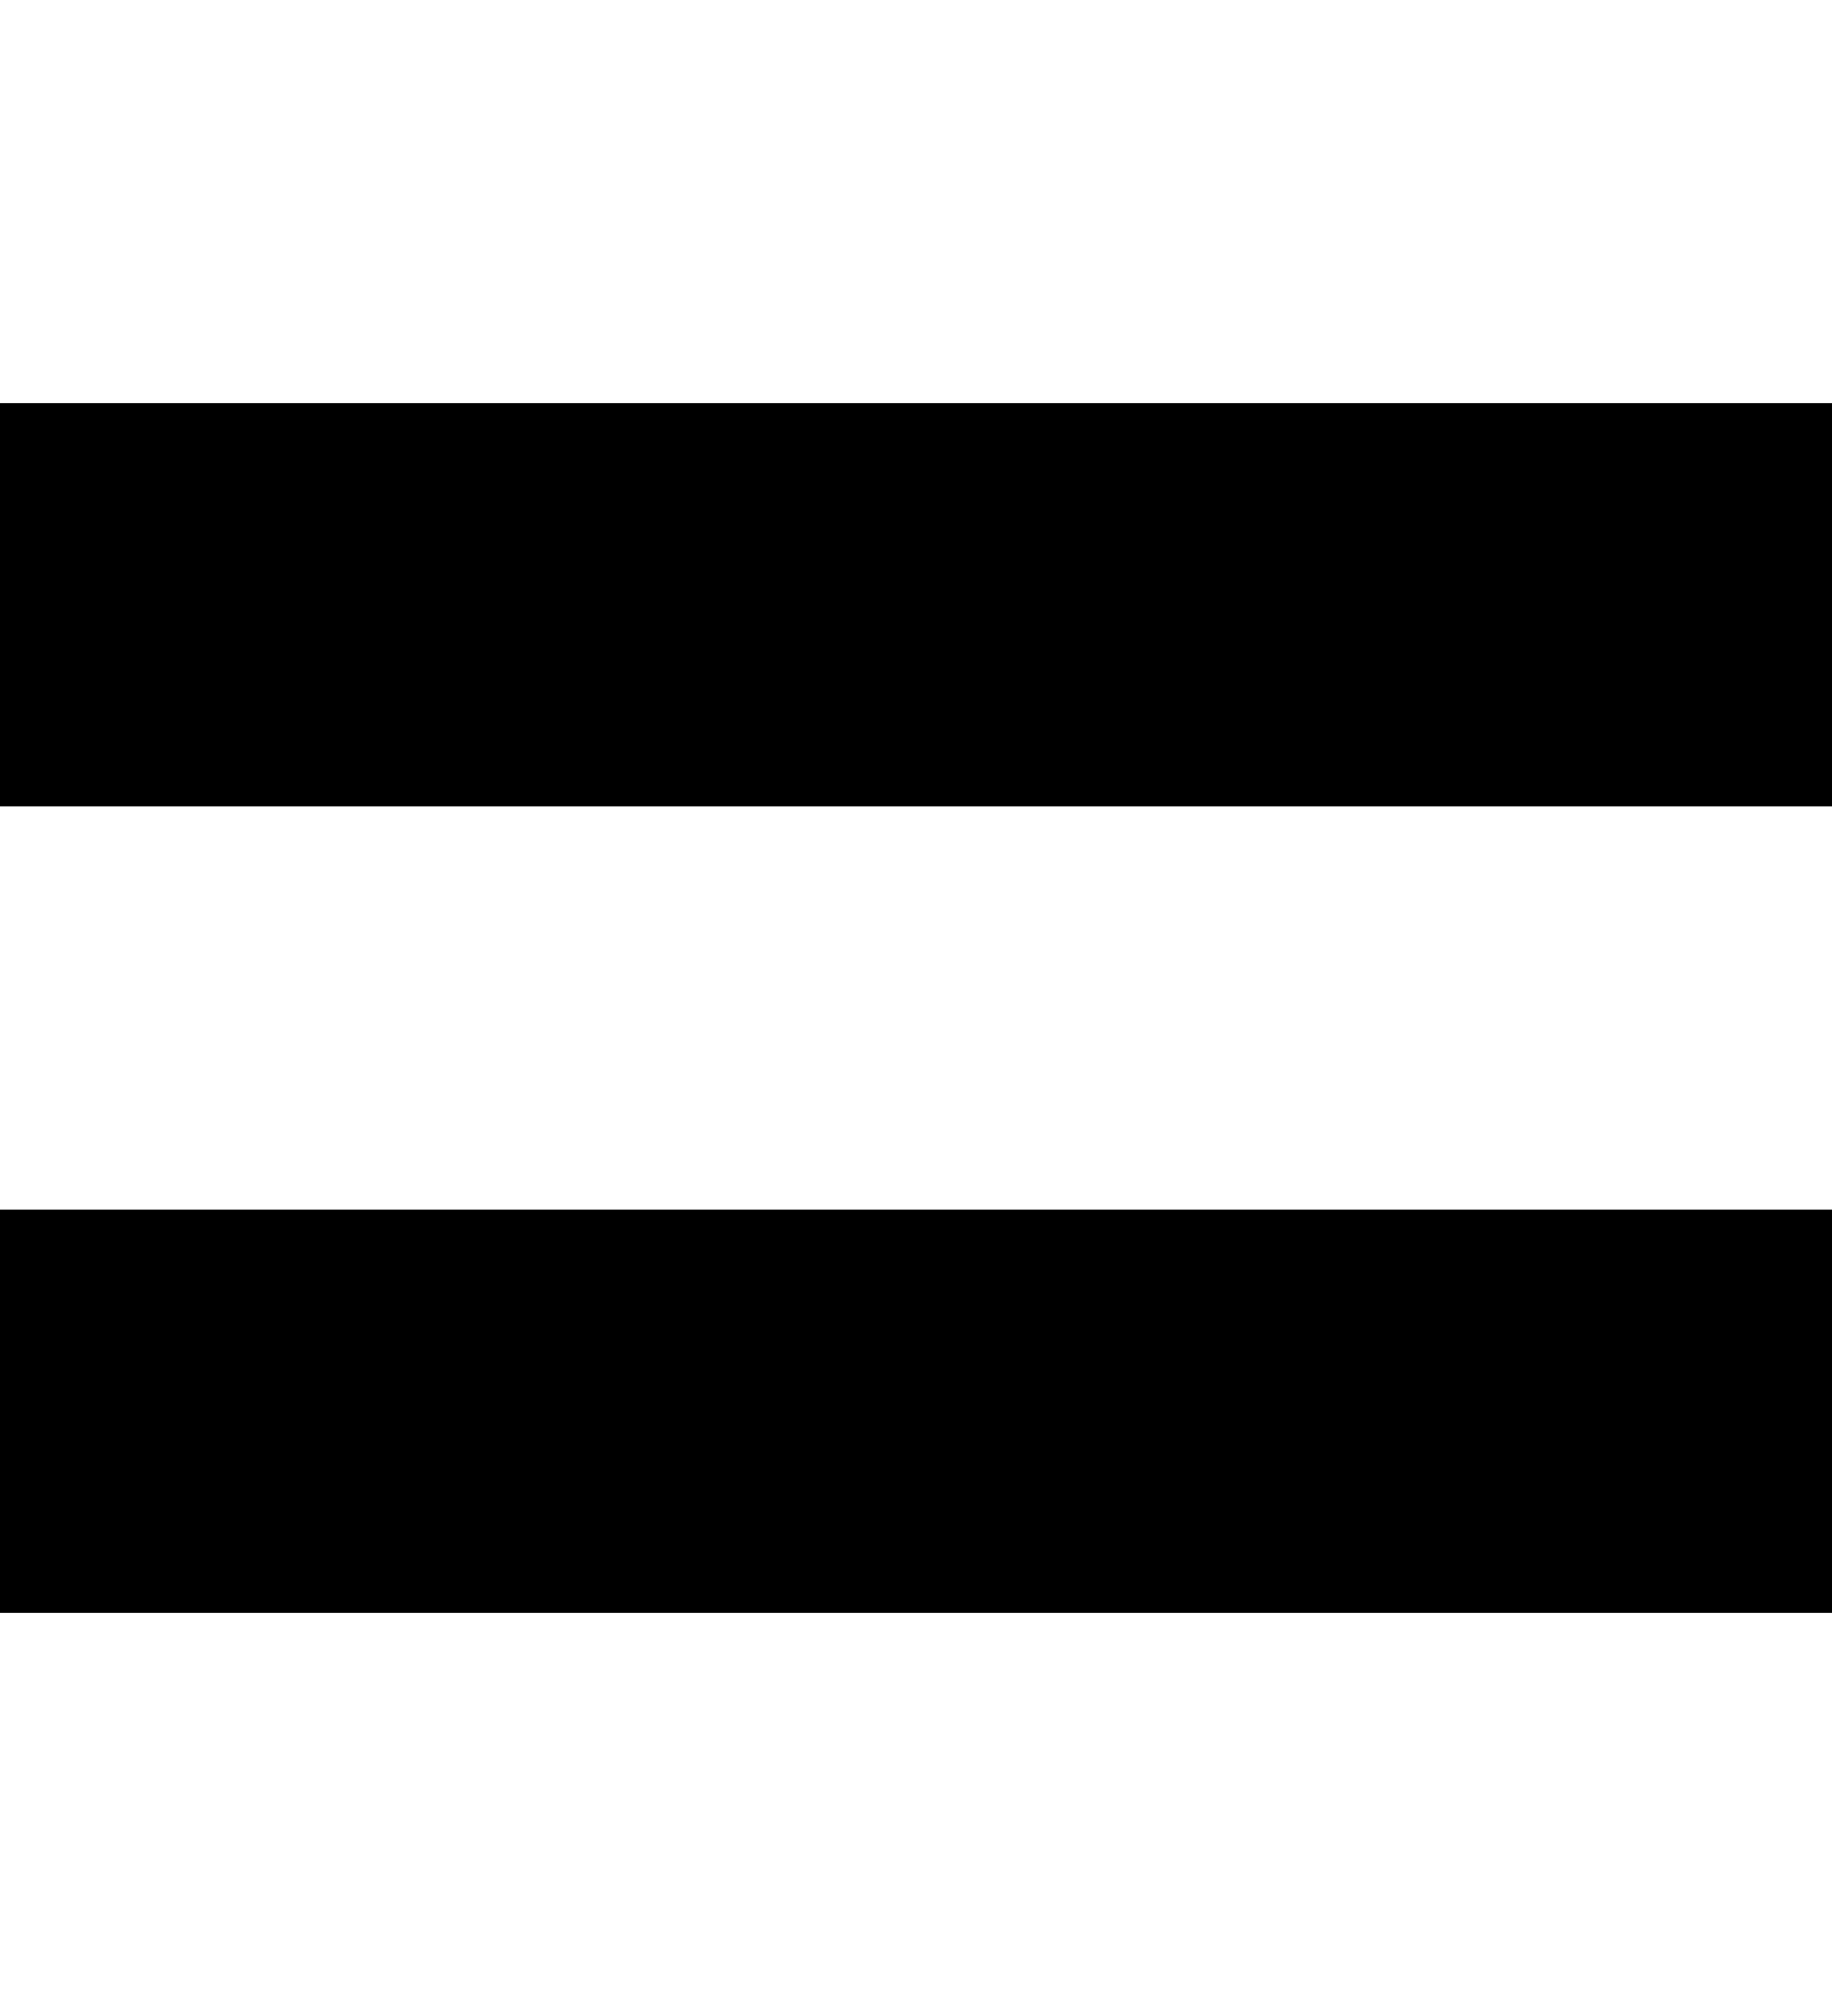 <?xml version="1.0" encoding="UTF-8"?>
<svg version="1.1" viewBox="0 0 100 110" xmlns="http://www.w3.org/2000/svg" xmlns:cc="http://creativecommons.org/ns#" xmlns:dc="http://purl.org/dc/elements/1.1/" xmlns:rdf="http://www.w3.org/1999/02/22-rdf-syntax-ns#">
 <rect x="-5" y="66" width="110" height="22" style="paint-order:markers stroke fill"/>
 <rect x="-5" y="22" width="110" height="22" style="paint-order:markers stroke fill"/>
</svg>
